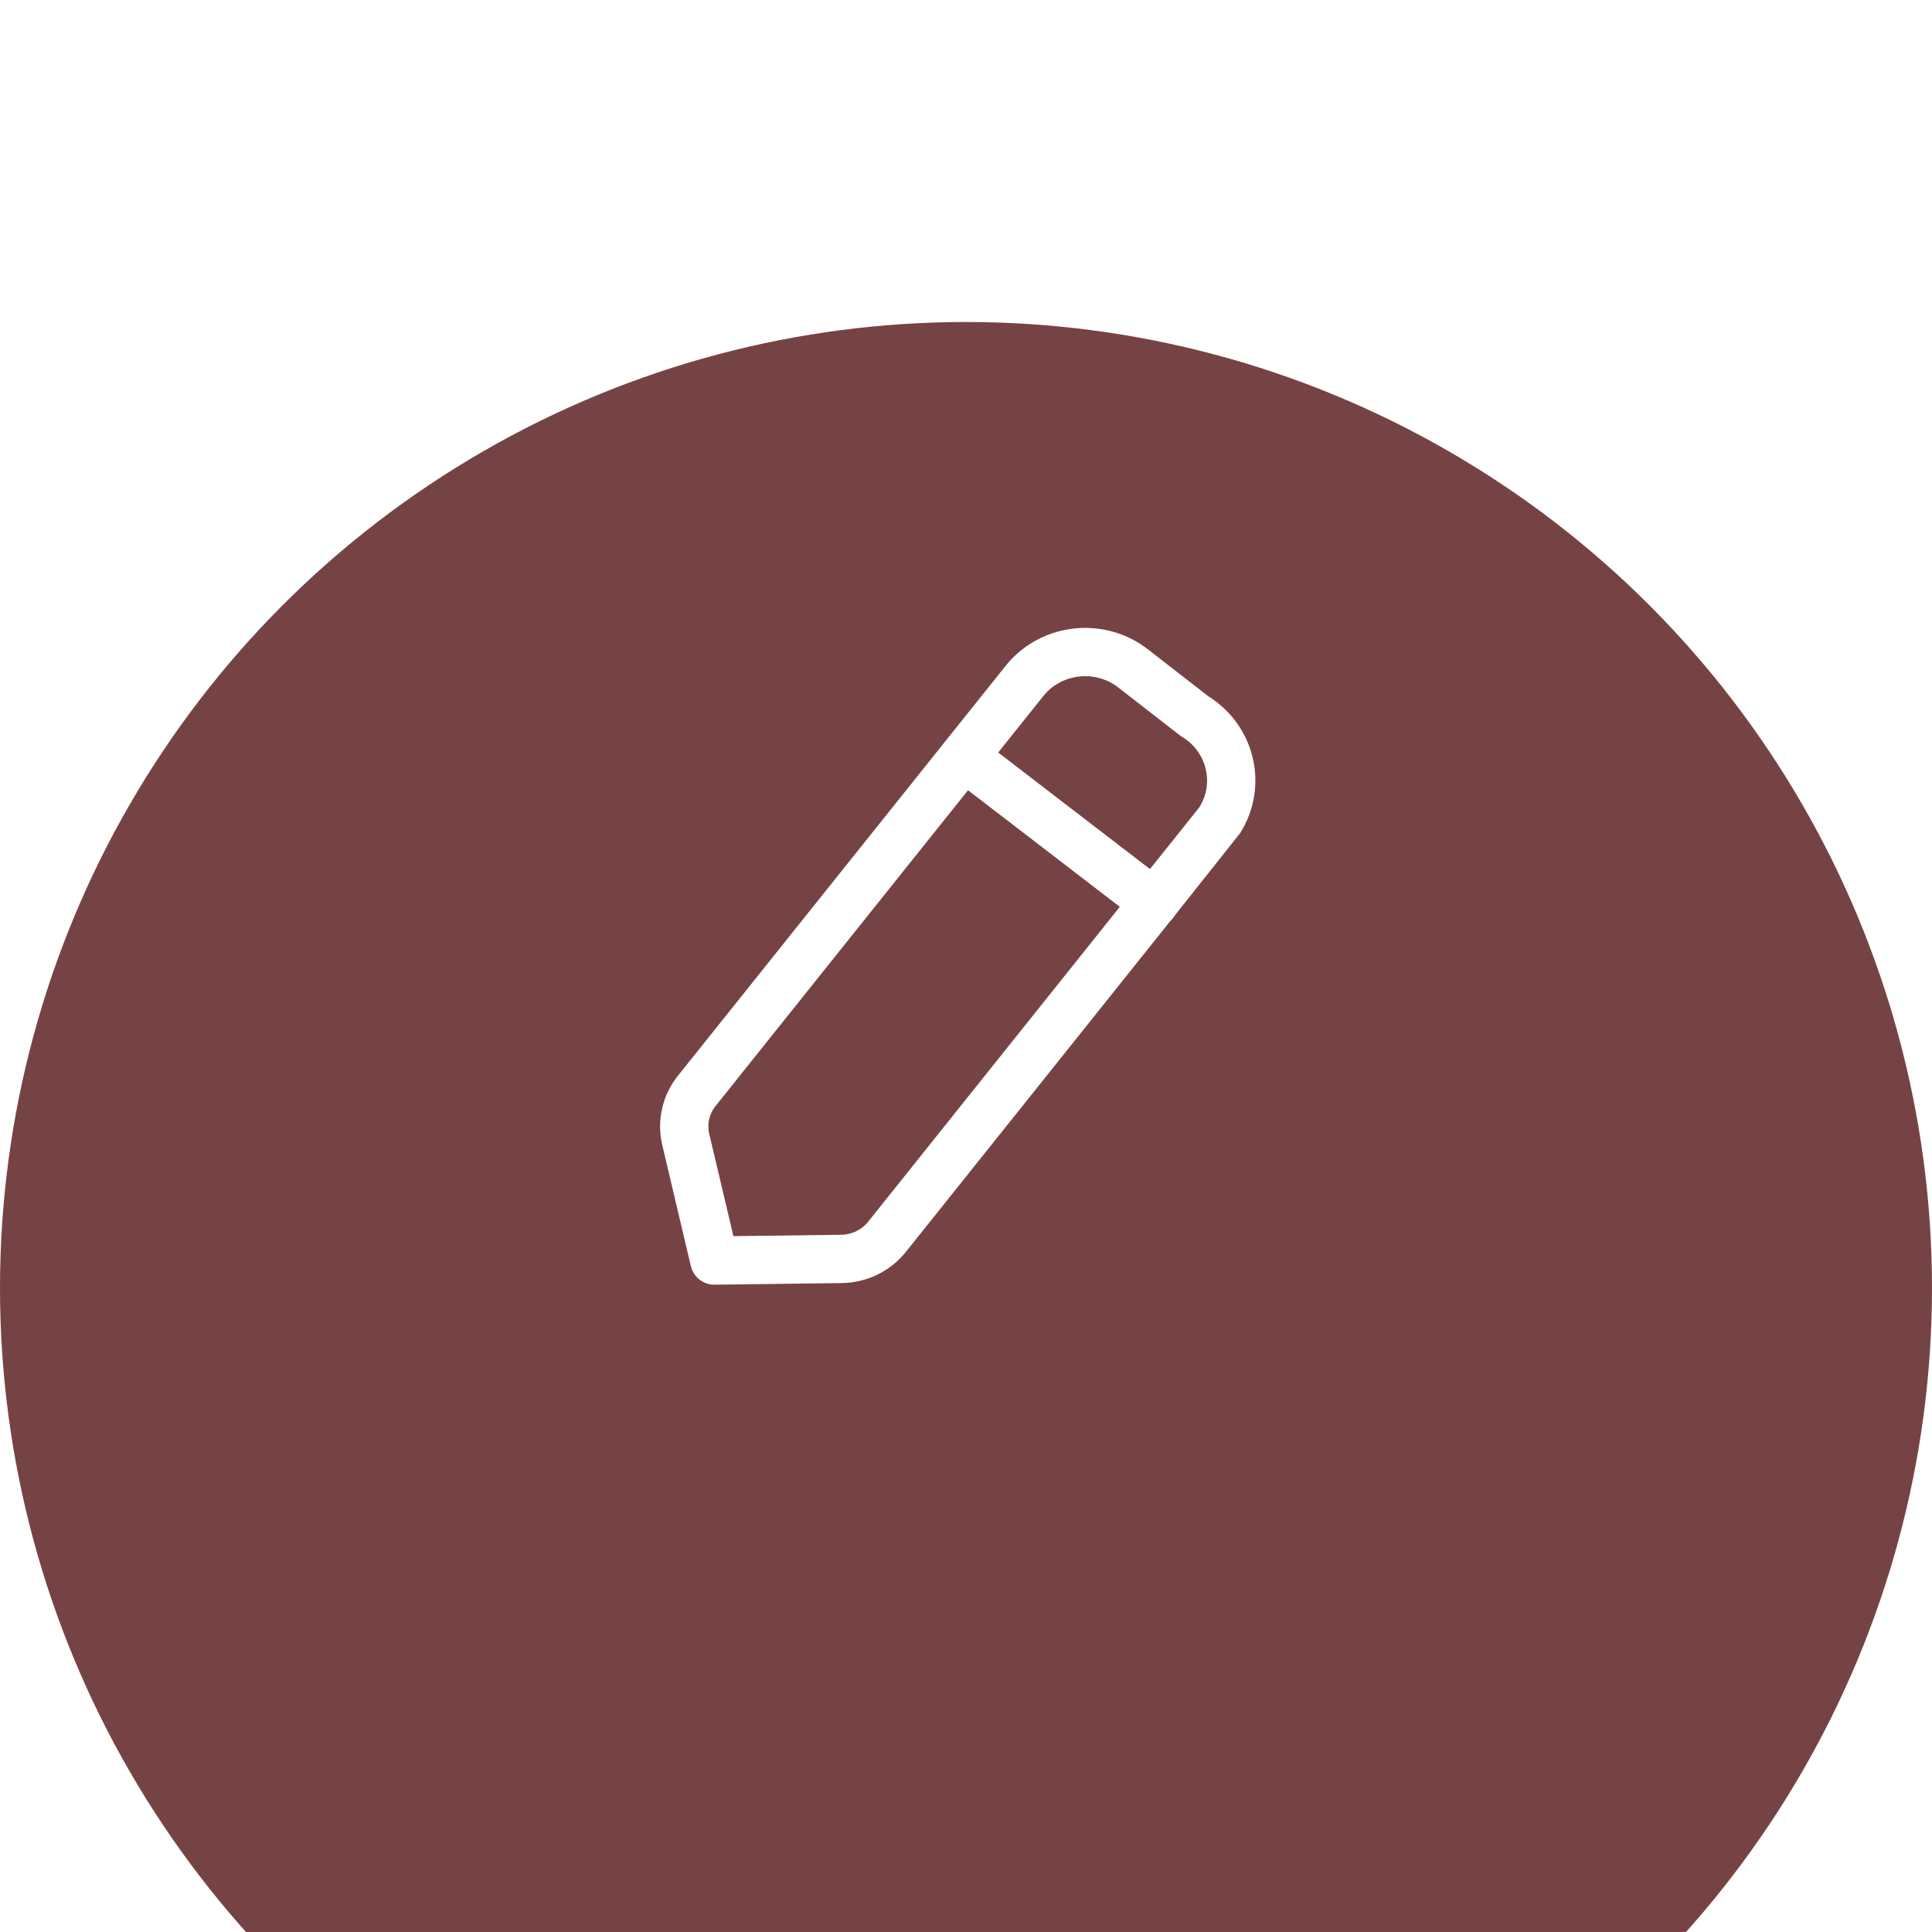 <svg xmlns="http://www.w3.org/2000/svg" fill="none" viewBox="22 12 60 60">
<g filter="url(#filter0_d_109_1150)">
<circle cx="52" cy="42" r="30" fill="#764344"/>
</g>
<path fill-rule="evenodd" clip-rule="evenodd" d="M53.845 33.111C54.685 32.107 56.196 31.959 57.221 32.783C57.278 32.827 59.099 34.242 59.099 34.242C60.225 34.923 60.575 36.37 59.879 37.474C59.842 37.534 49.546 50.411 49.546 50.411C49.204 50.839 48.684 51.091 48.128 51.097L44.185 51.147L43.297 47.387C43.173 46.858 43.297 46.303 43.64 45.876L53.845 33.111Z" stroke="white" stroke-width="1.5" stroke-linecap="round" stroke-linejoin="round"/>
<path d="M51.939 35.501L57.846 40.037" stroke="white" stroke-width="1.5" stroke-linecap="round" stroke-linejoin="round"/>
<defs>
<filter id="filter0_d_109_1150" x="0" y="0" width="104" height="104" filterUnits="userSpaceOnUse" color-interpolation-filters="sRGB">
<feFlood flood-opacity="0" result="BackgroundImageFix"/>
<feColorMatrix in="SourceAlpha" type="matrix" values="0 0 0 0 0 0 0 0 0 0 0 0 0 0 0 0 0 0 127 0" result="hardAlpha"/>
<feOffset dy="10"/>
<feGaussianBlur stdDeviation="11"/>
<feColorMatrix type="matrix" values="0 0 0 0 0.421 0 0 0 0 0.226 0 0 0 0 0.226 0 0 0 0.3 0"/>
<feBlend mode="normal" in2="BackgroundImageFix" result="effect1_dropShadow_109_1150"/>
<feBlend mode="normal" in="SourceGraphic" in2="effect1_dropShadow_109_1150" result="shape"/>
</filter>
</defs>
</svg>